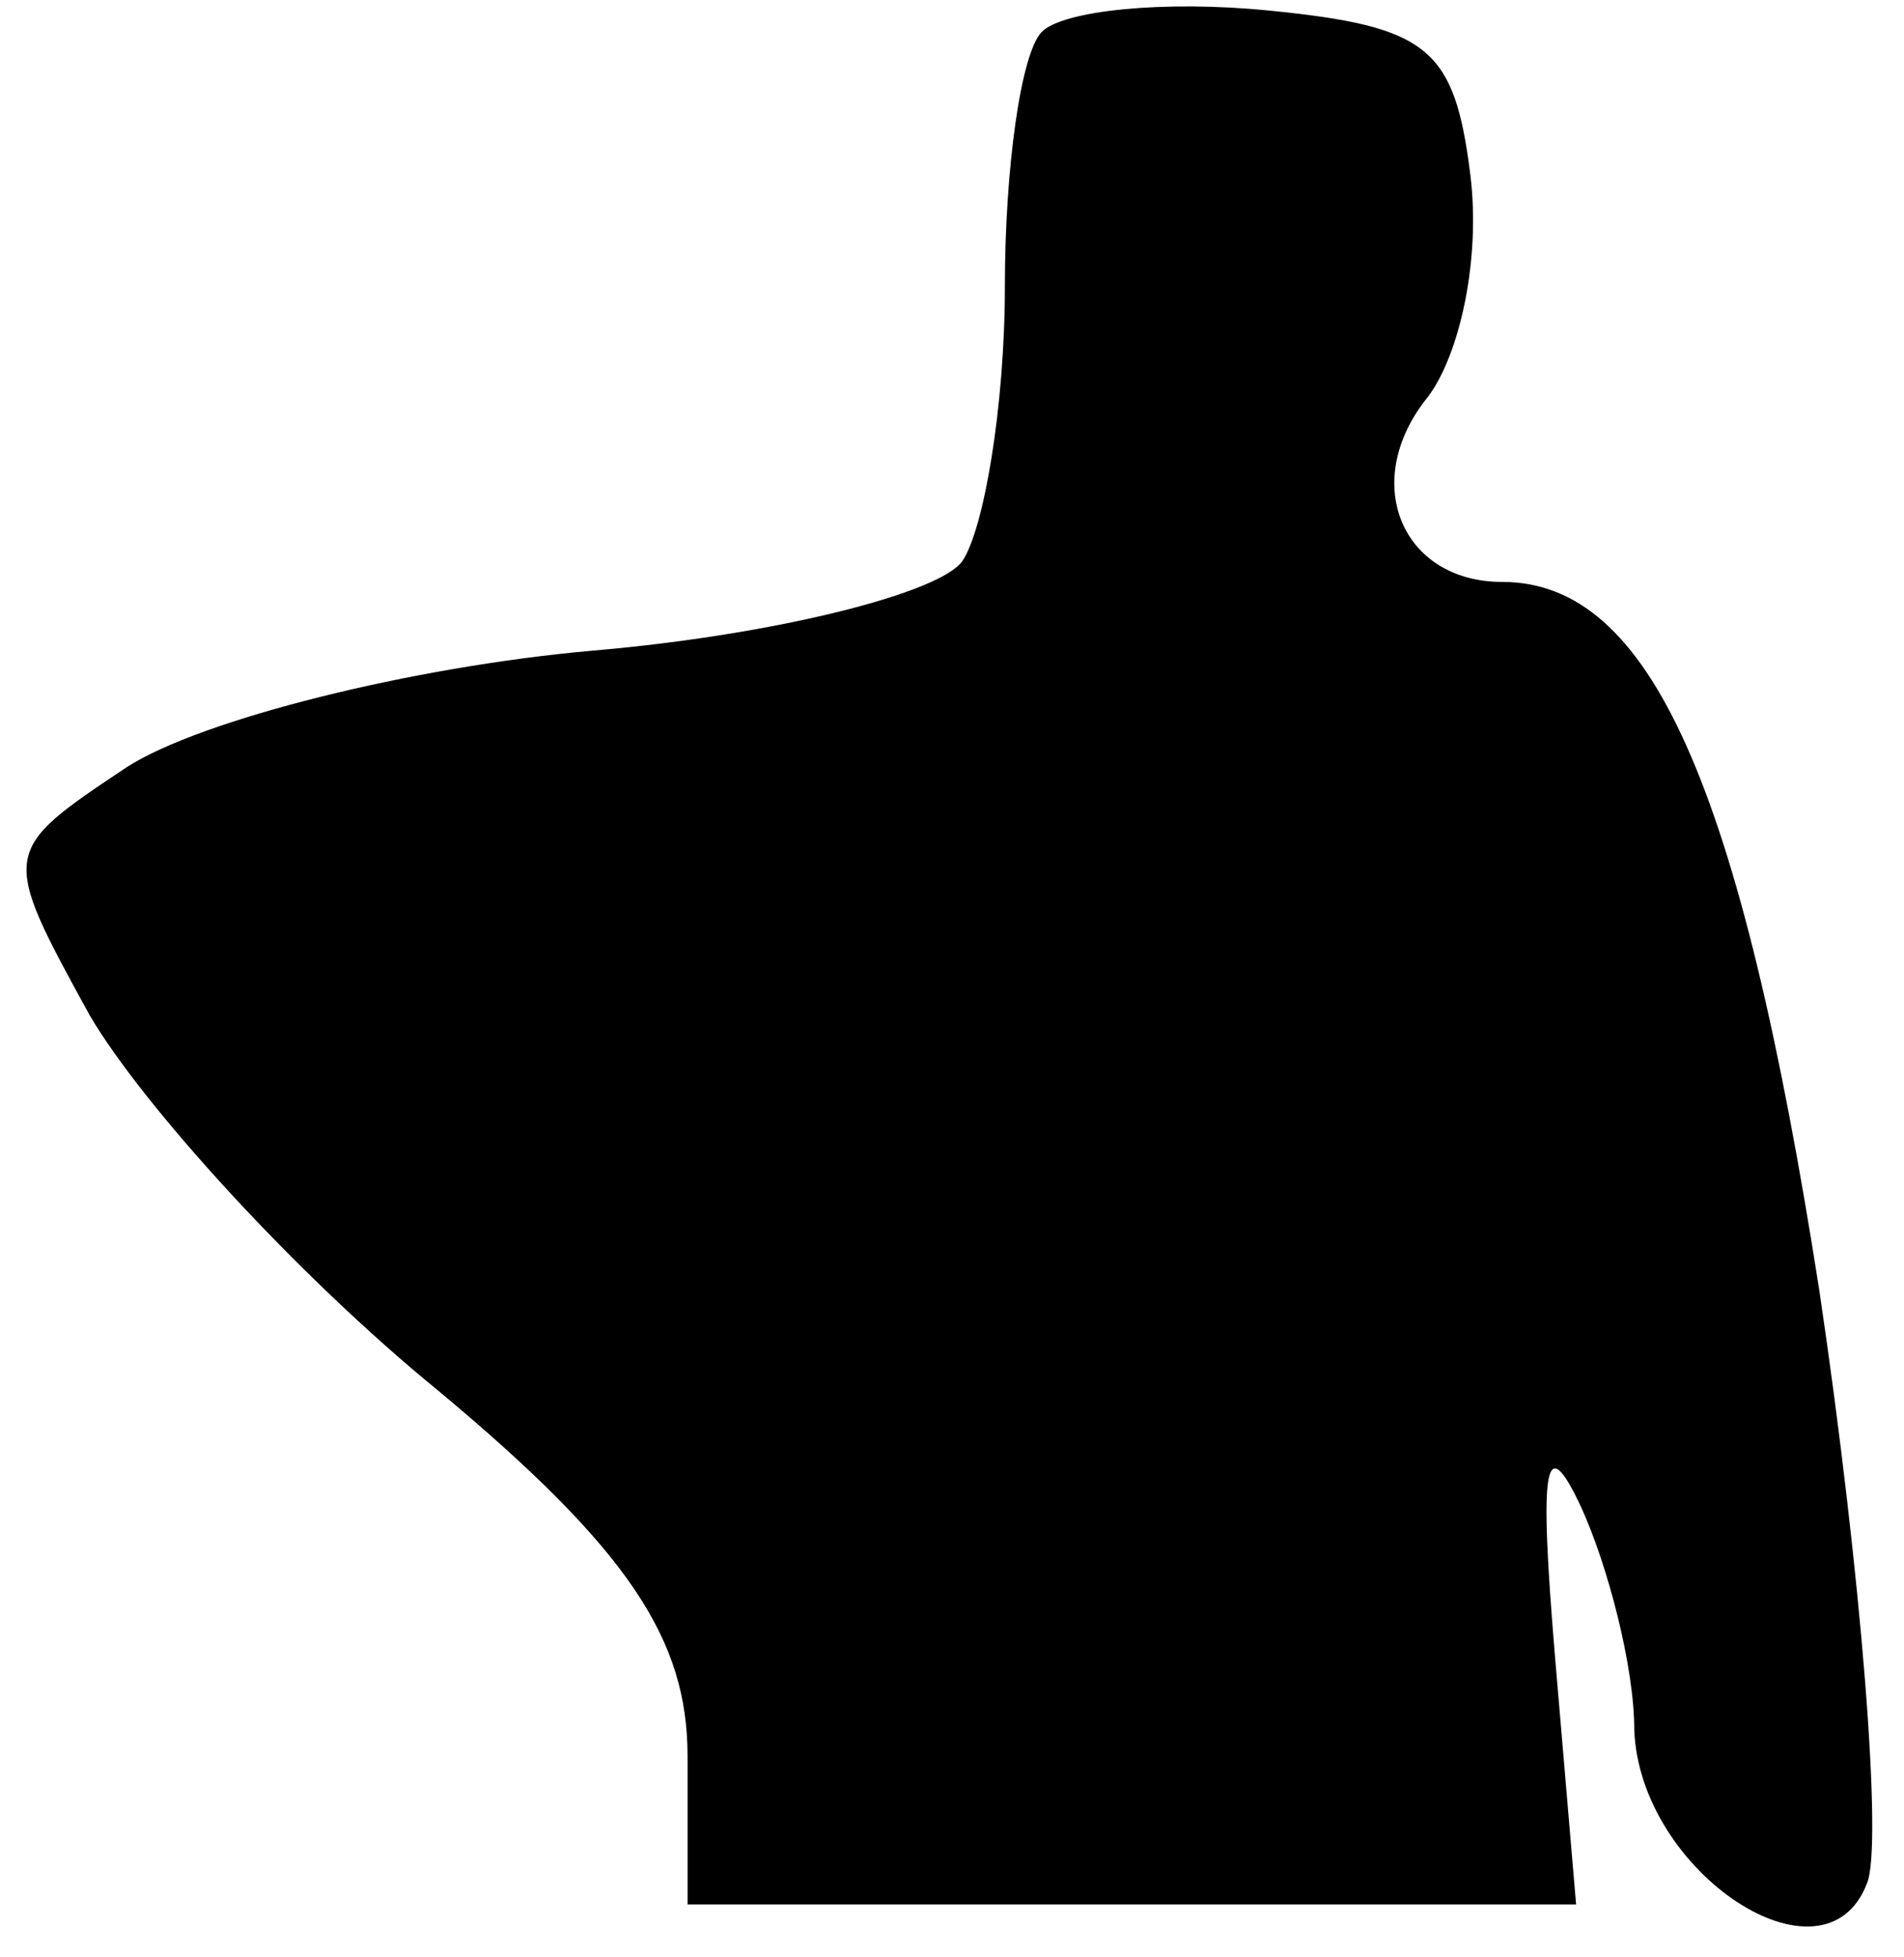 <?xml version="1.0" standalone="no"?>
<!DOCTYPE svg PUBLIC "-//W3C//DTD SVG 20010904//EN"
 "http://www.w3.org/TR/2001/REC-SVG-20010904/DTD/svg10.dtd">
<svg version="1.0" xmlns="http://www.w3.org/2000/svg"
 width="36pt" height="37pt" viewBox="0 0 36 37"
 preserveAspectRatio="xMidYMid meet">
<g transform="translate(0,37) scale(0.1,-0.1)"
fill="#000000" stroke="none">
<path fill="#000000" stroke="none" d="M197 364 c-4 -4 -7 -26 -7 -48 0 -23
-4 -46 -8 -52 -4 -6 -35 -14 -70 -17 -34 -3 -74 -13 -88 -22 -24 -16 -24 -16
-7 -47 10 -17 39 -49 66 -71 36 -30 47 -47 47 -69 l0 -28 84 0 84 0 -4 47 c-3
36 -2 43 5 28 5 -11 10 -30 10 -42 1 -27 36 -50 44 -29 3 7 -1 58 -9 112 -15
96 -32 134 -60 134 -19 0 -27 19 -14 35 6 8 10 26 8 42 -3 24 -8 28 -38 31
-20 2 -39 0 -43 -4z"/>
</g>
</svg>
